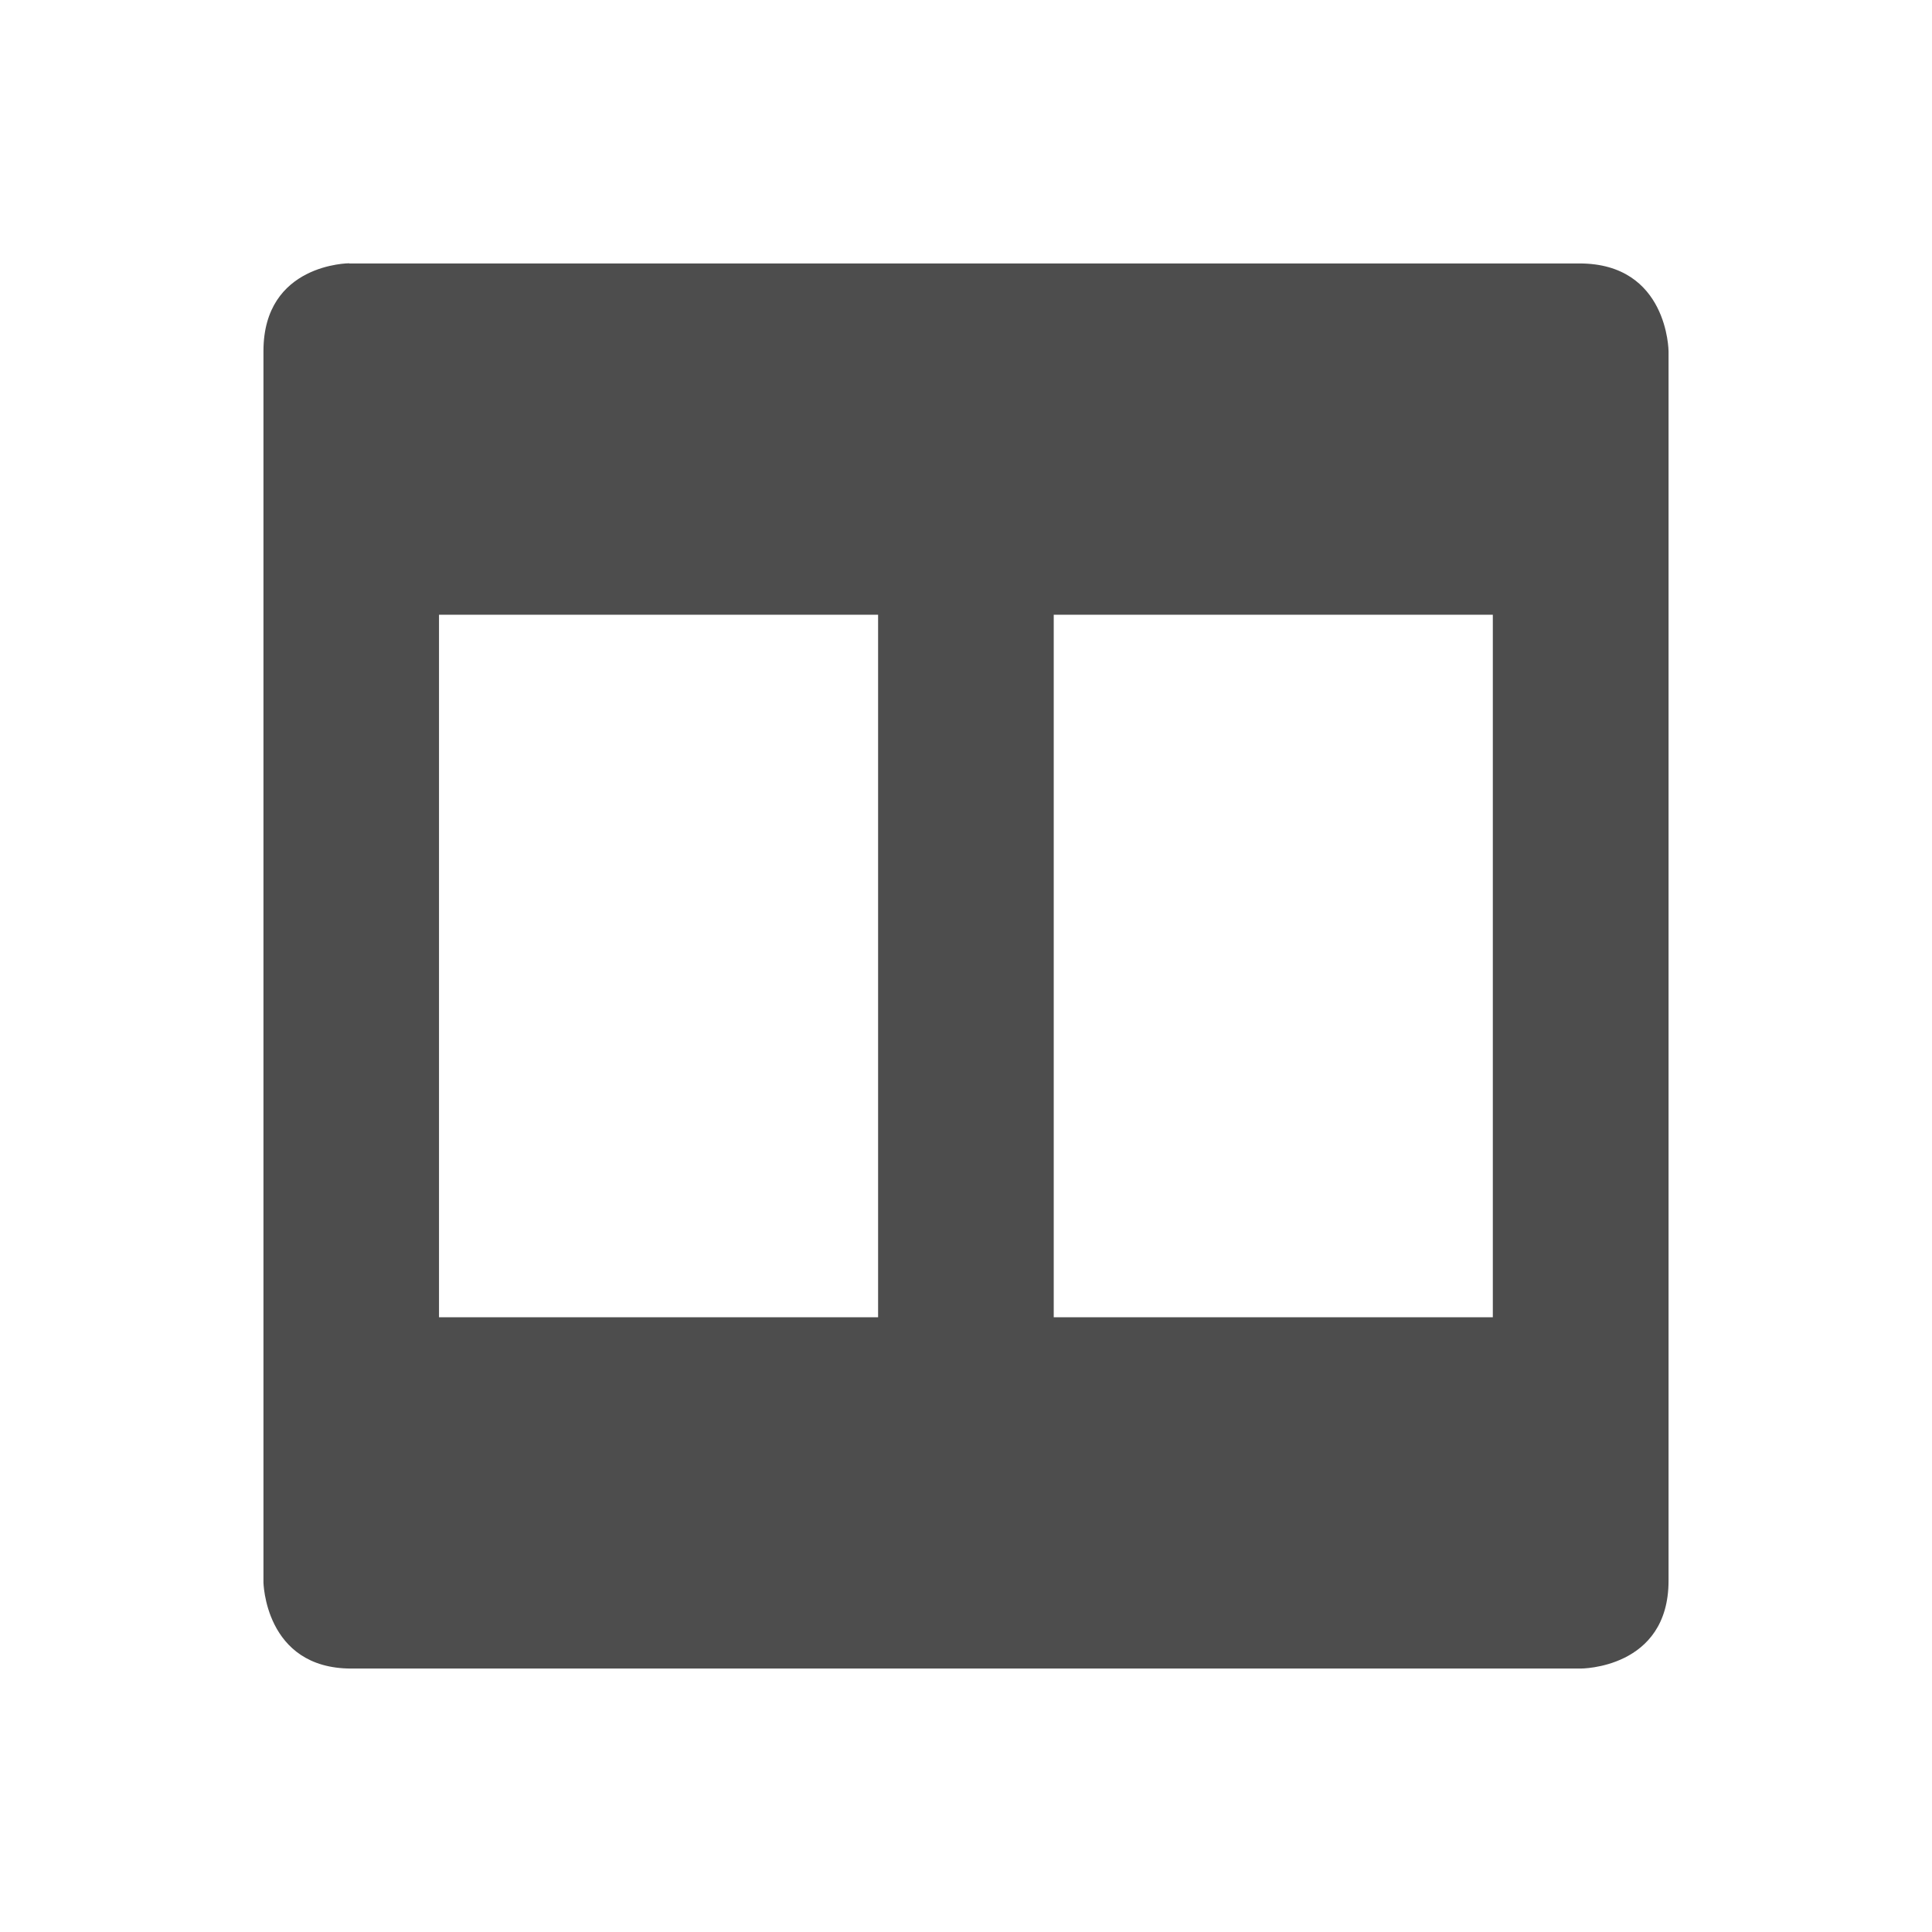 <svg viewBox="0 0 22 22" xmlns="http://www.w3.org/2000/svg"><path transform="translate(0-.002)" d="m3.977 3s-0.977 1e-3 -0.977 1v14.02c0-0.017 7e-3 0.982 1 0.982h14s1 4e-3 1-1v-14s-5e-3 -1-1.014-1h-14.01m1.023 4h5v8h-5v-8m7 0h5v8h-5v-8" fill="#4d4d4d"/></svg>
